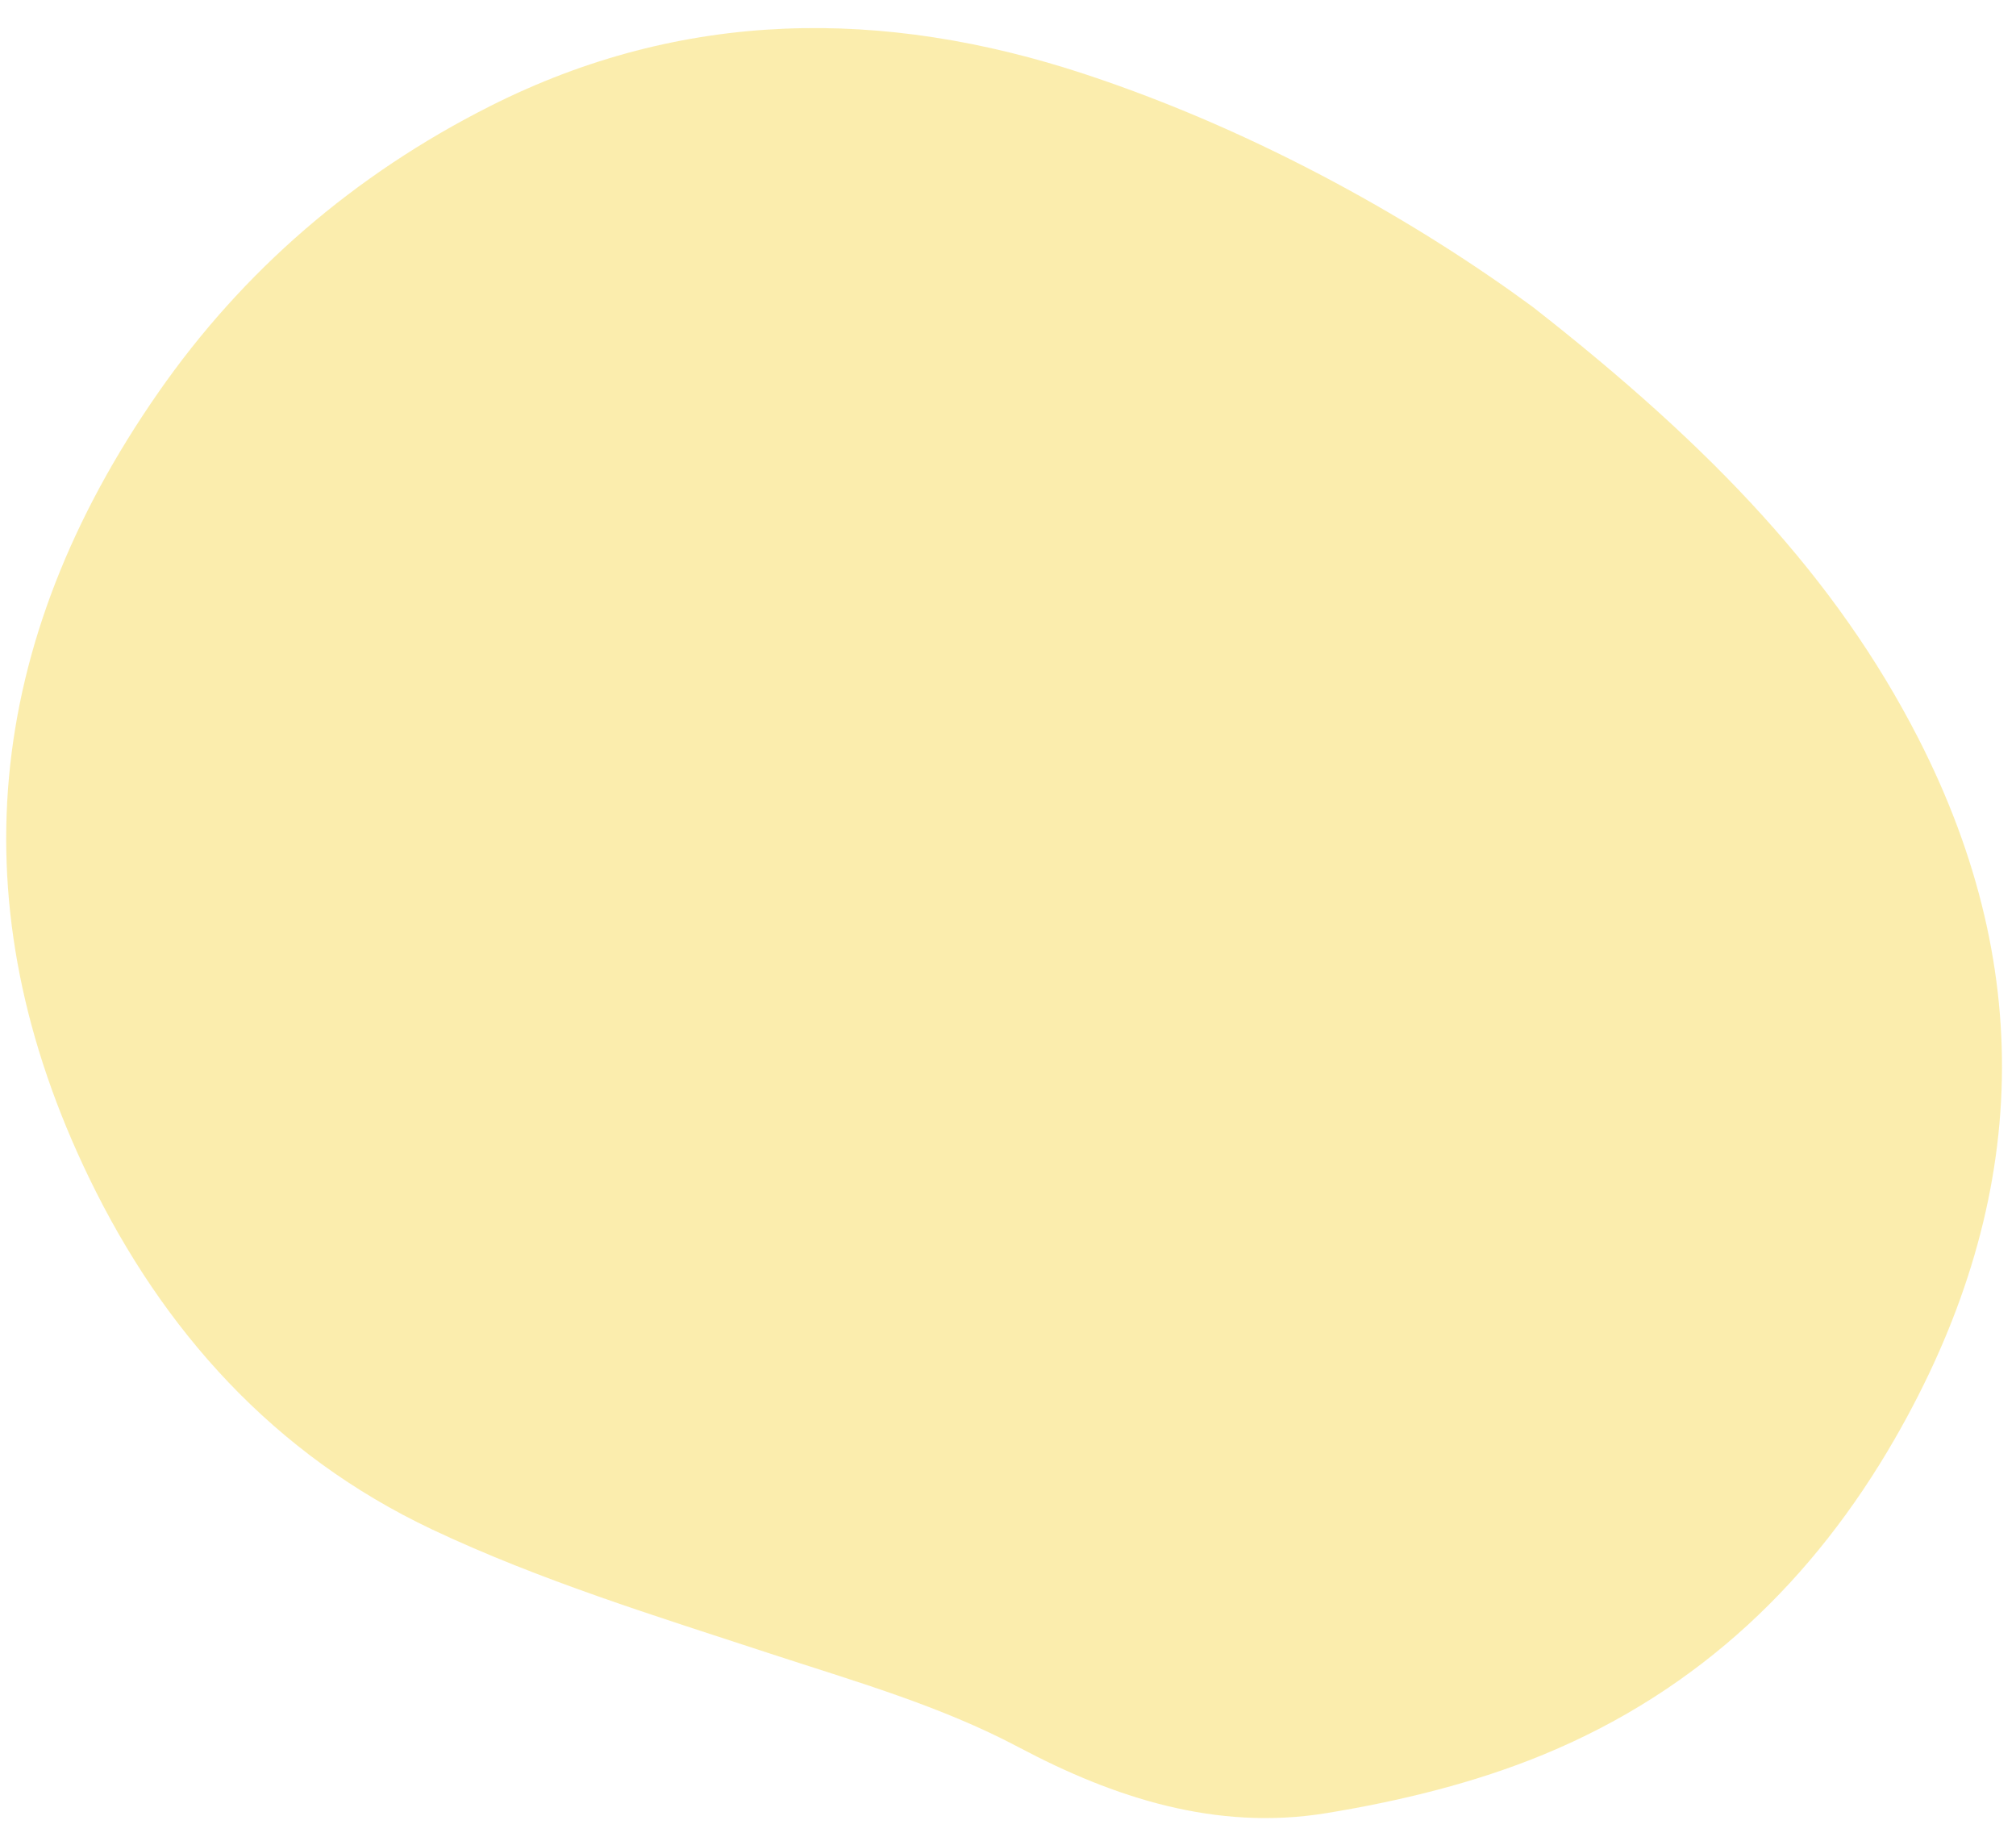 <svg width="69" height="63" viewBox="0 0 69 63" fill="none" xmlns="http://www.w3.org/2000/svg">
<path d="M52.455 10.501C58.617 15.318 62.843 19.78 65.652 25.261C69.802 33.357 69.374 41.391 64.852 49.246C62.09 54.045 58.196 57.836 52.841 60.047C50.492 61.018 47.922 61.645 45.384 62.059C41.621 62.672 38.117 61.526 34.882 59.81C32.169 58.37 29.241 57.542 26.333 56.588C22.434 55.309 18.469 54.086 14.794 52.35C9.351 49.777 5.573 45.517 3.066 40.348C-1.473 30.987 -0.532 21.985 5.42 13.432C8.309 9.279 12.111 5.985 16.773 3.633C23.361 0.31 30.218 0.253 37.147 2.542C43.221 4.55 48.635 7.692 52.455 10.501Z" fill="#F9DC5C" fill-opacity="0.5"/>
</svg>
